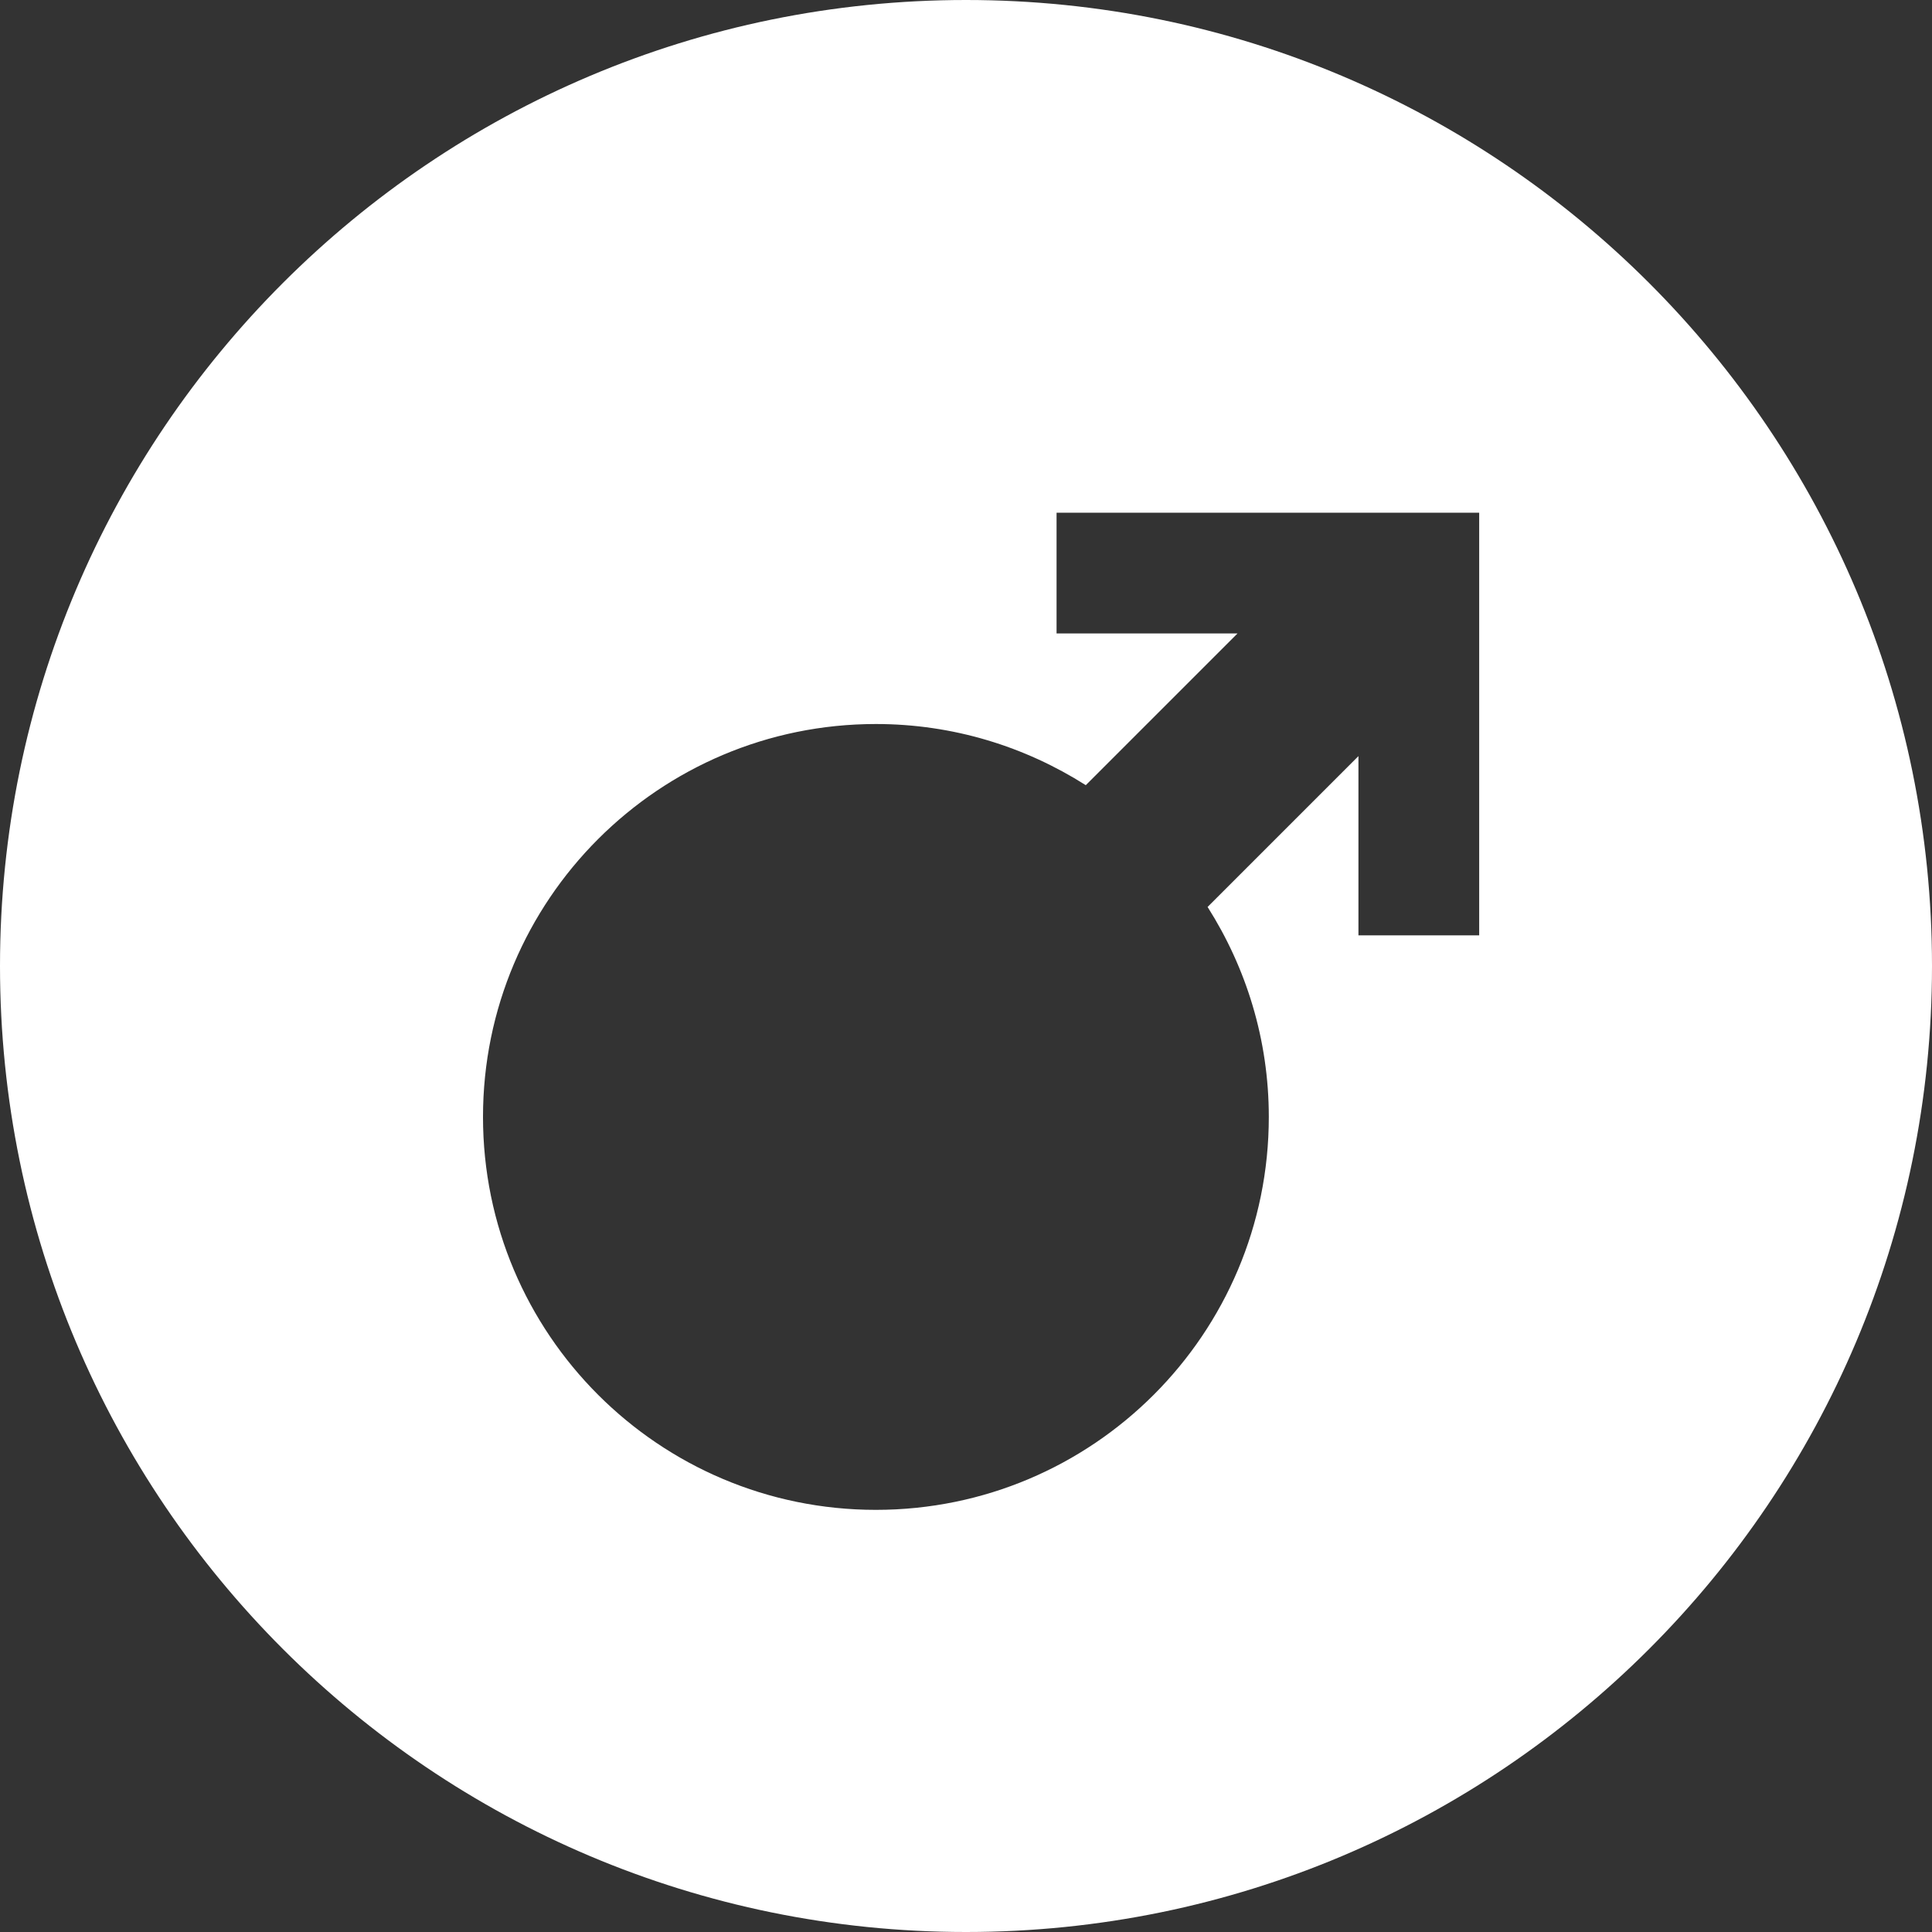 <?xml version="1.0" encoding="utf-8"?>
<!-- Generator: Adobe Illustrator 17.0.0, SVG Export Plug-In . SVG Version: 6.00 Build 0)  -->
<!DOCTYPE svg PUBLIC "-//W3C//DTD SVG 1.1//EN" "http://www.w3.org/Graphics/SVG/1.1/DTD/svg11.dtd">
<svg version="1.1" id="Layer_1" xmlns="http://www.w3.org/2000/svg" xmlns:xlink="http://www.w3.org/1999/xlink" x="0px" y="0px"
	 width="64px" height="64px" viewBox="0 0 64 64" enable-background="new 0 0 64 64" xml:space="preserve">
<rect x="0" y="0" width="64" height="64" fill="#333333" stroke="none"/>
<path fill="#FFFFFF" d="M32,0C14.327,0,0,14.327,0,32s14.327,32,32,32s32-14.327,32-32S49.673,0,32,0z M49,20.984v10h-4v-5.937
	l-4.997,4.997c1.278,2.014,2.028,4.395,2.028,6.956c0,7.188-5.827,13.016-13.016,13.016C21.827,50.016,16,44.188,16,37
	c0-7.188,5.827-13.016,13.016-13.016c2.56,0,4.939,0.749,6.952,2.026l5.026-5.026H35v-4h10h4V20.984z"/>
</svg>
